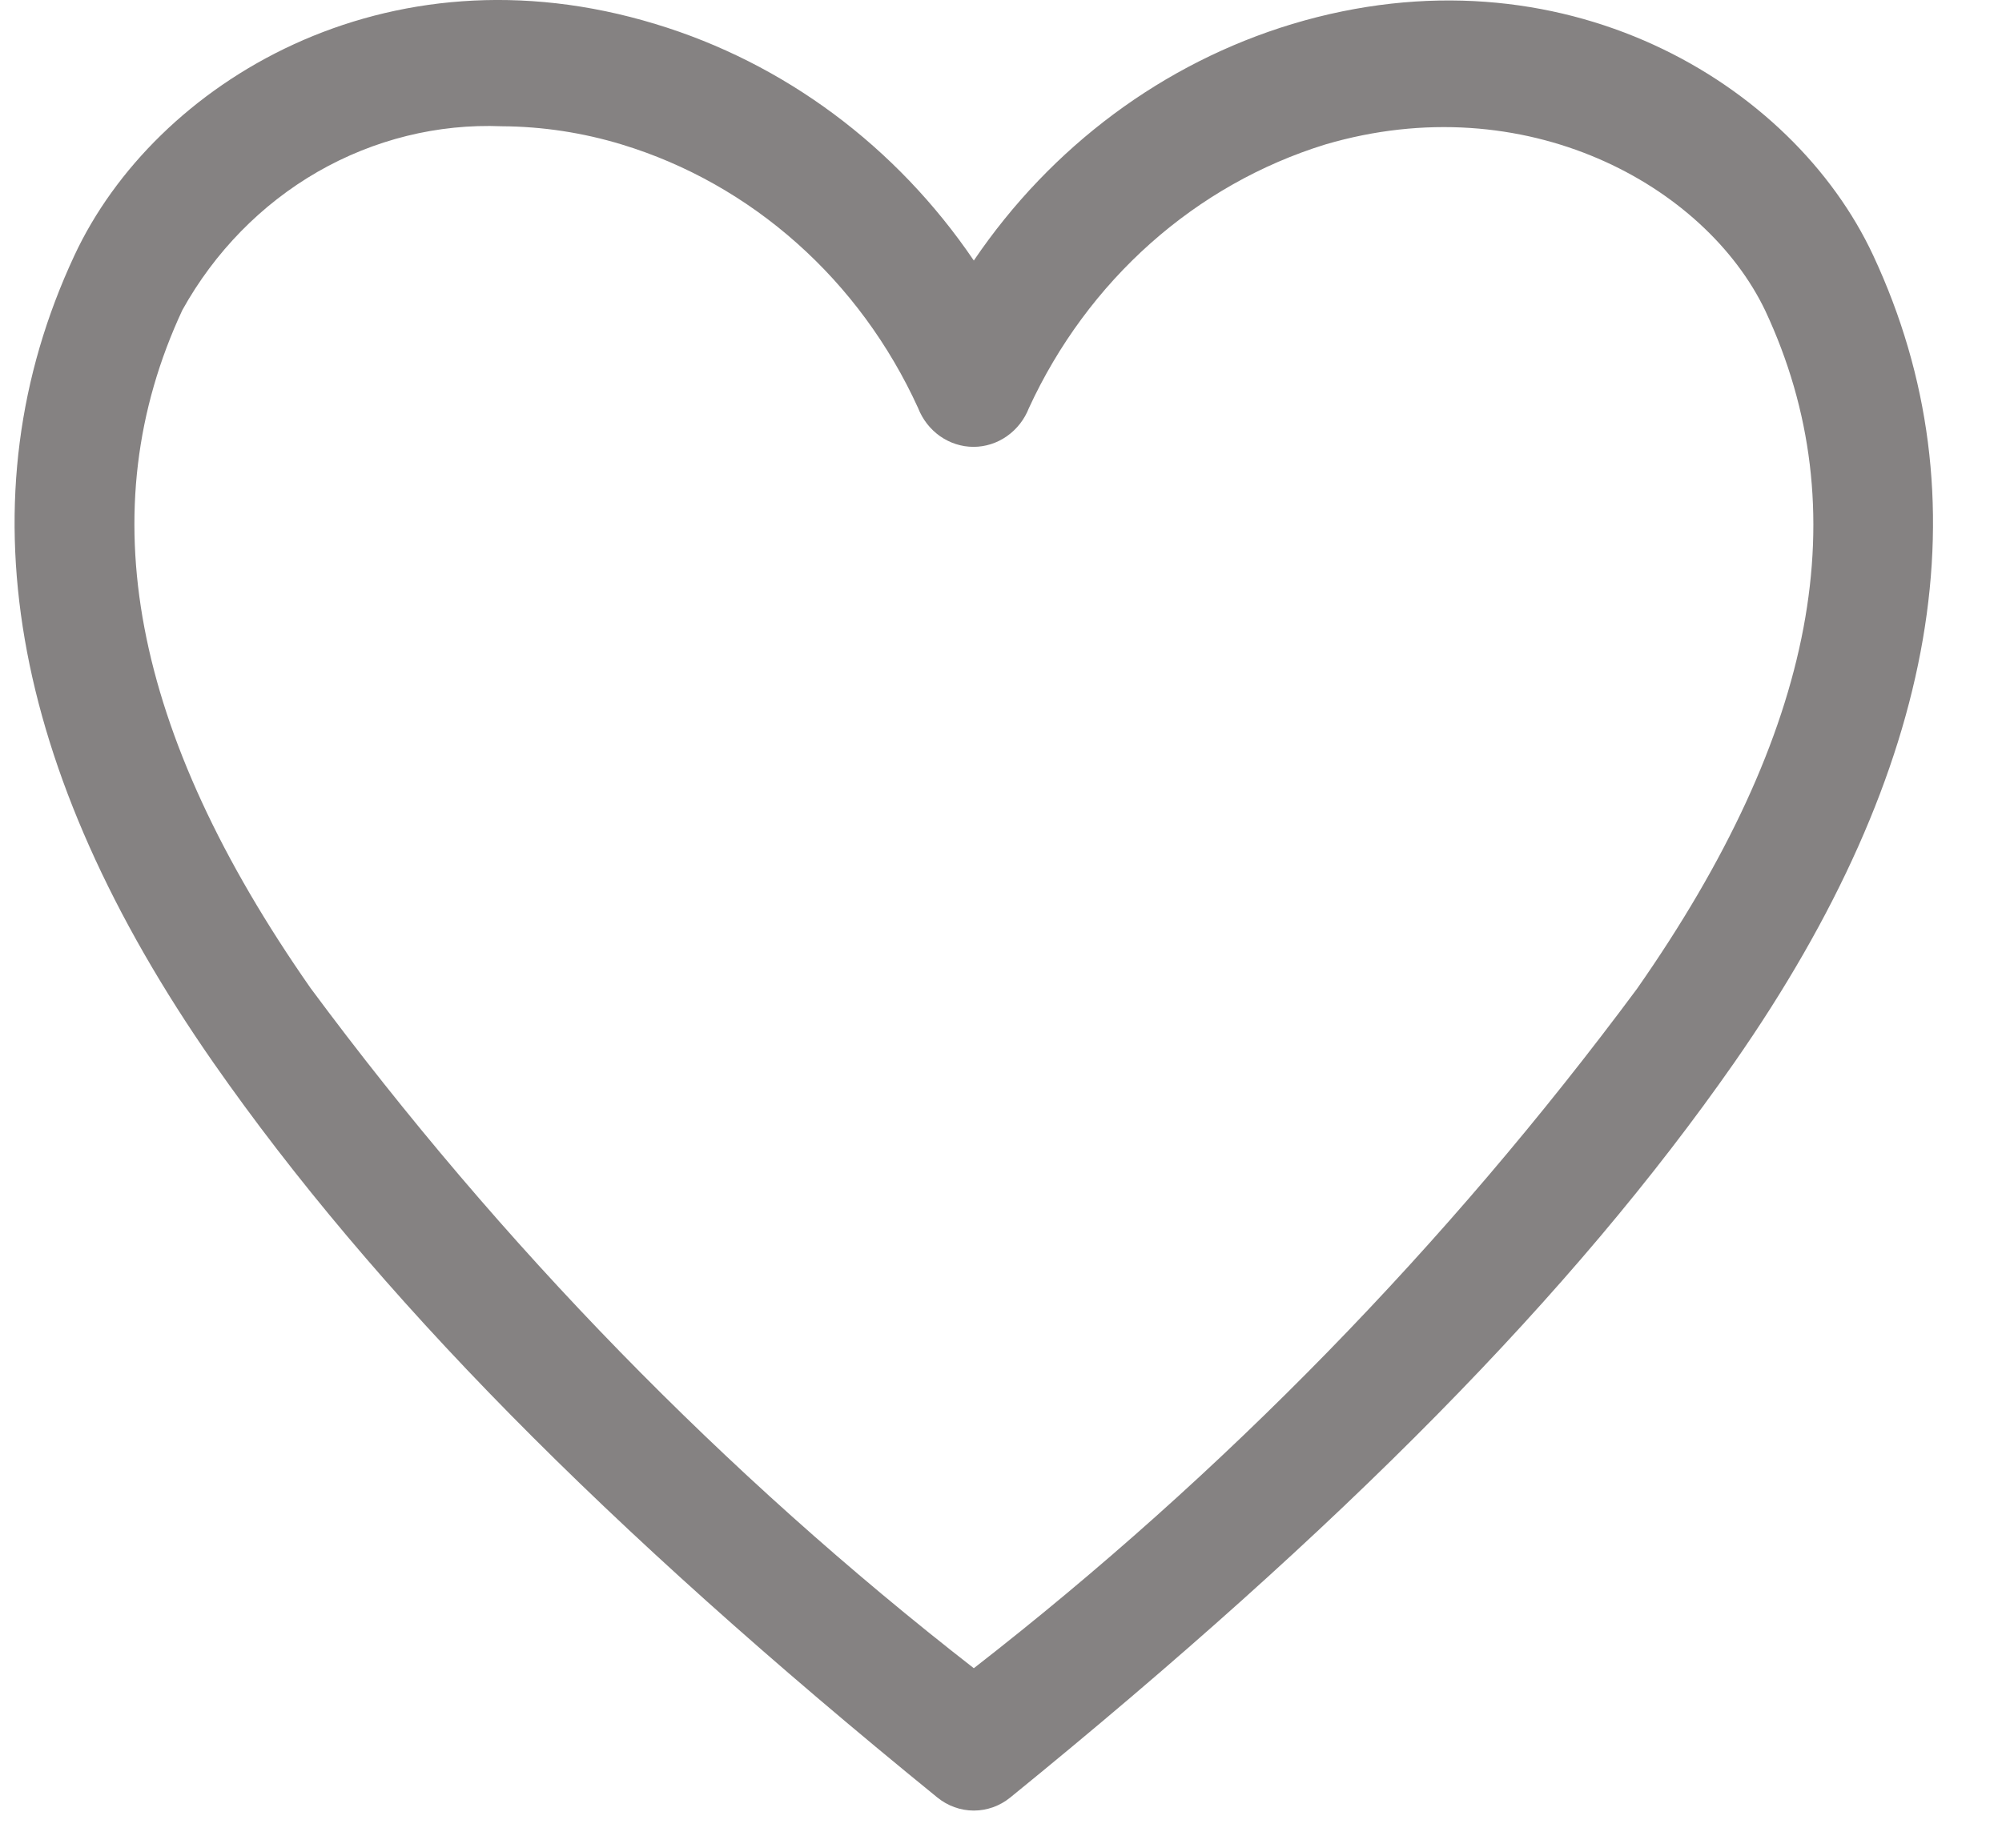 <svg width="26" height="24" viewBox="0 0 26 24" fill="none" xmlns="http://www.w3.org/2000/svg">
<path d="M12.647 23.517C12.475 23.517 12.308 23.457 12.172 23.346C7.842 19.826 4.86 16.795 2.773 13.805C0.11 9.984 -0.498 6.456 0.966 3.319C2.01 1.078 5.008 -0.755 8.512 0.312C10.183 0.817 11.64 1.9 12.647 3.384C13.653 1.9 15.111 0.817 16.782 0.312C20.278 -0.739 23.284 1.078 24.328 3.319C25.791 6.456 25.184 9.984 22.521 13.805C20.434 16.795 17.451 19.826 13.122 23.346C12.986 23.457 12.819 23.517 12.647 23.517ZM6.518 1.64C5.685 1.606 4.858 1.811 4.126 2.231C3.395 2.652 2.787 3.273 2.368 4.028C1.161 6.619 1.706 9.503 4.034 12.835C6.509 16.175 9.406 19.146 12.647 21.668C15.887 19.149 18.784 16.18 21.259 12.844C23.596 9.503 24.133 6.619 22.926 4.036C22.147 2.406 19.811 1.111 17.21 1.877C16.376 2.135 15.603 2.572 14.94 3.162C14.278 3.751 13.741 4.479 13.363 5.299C13.305 5.448 13.205 5.576 13.076 5.666C12.948 5.756 12.797 5.804 12.643 5.804C12.489 5.804 12.338 5.756 12.209 5.666C12.081 5.576 11.981 5.448 11.923 5.299C11.548 4.477 11.012 3.747 10.349 3.158C9.686 2.568 8.911 2.131 8.076 1.877C7.57 1.723 7.045 1.643 6.518 1.64Z" fill="#858282"/>
</svg>
